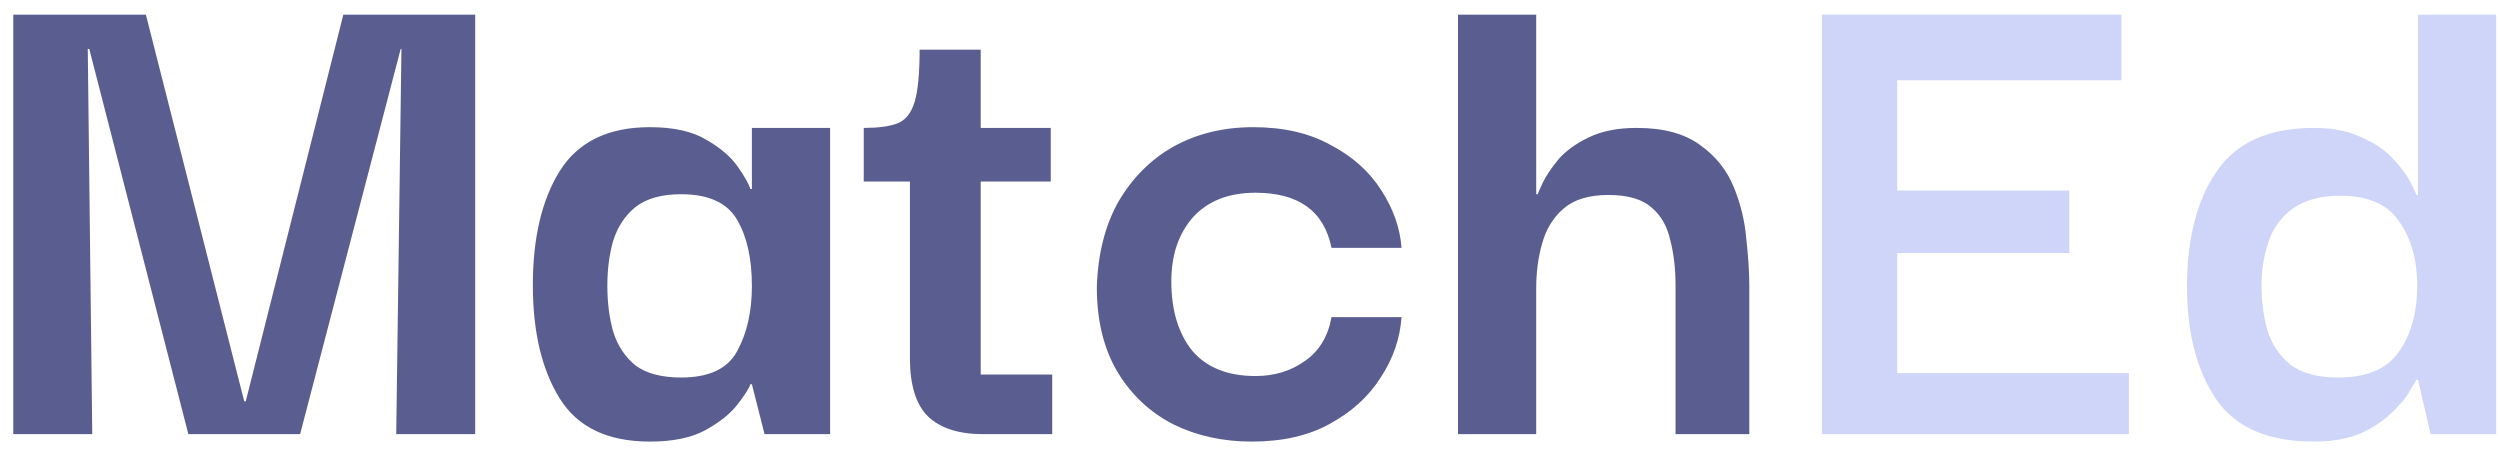 <svg width="167" height="30" viewBox="0 0 167 30" fill="none" xmlns="http://www.w3.org/2000/svg">
<path d="M0.887 29V0.98H9.745L16.315 26.81H16.415L22.934 0.98H31.743V29H26.468L26.816 3.27H26.766L20.048 29H12.582L5.963 3.27H5.863L6.162 29H0.887ZM43.408 29.498C40.588 29.498 38.58 28.535 37.386 26.611C36.191 24.687 35.594 22.165 35.594 19.046C35.594 15.894 36.191 13.356 37.386 11.432C38.614 9.474 40.621 8.495 43.408 8.495C45.001 8.495 46.261 8.777 47.19 9.341C48.119 9.872 48.816 10.469 49.281 11.133C49.745 11.797 50.027 12.294 50.127 12.626H50.226V8.545H55.452V29H51.072L50.226 25.666H50.127C50.027 25.964 49.728 26.429 49.231 27.059C48.766 27.656 48.053 28.22 47.091 28.751C46.162 29.249 44.934 29.498 43.408 29.498ZM45.498 25.218C47.356 25.218 48.6 24.637 49.231 23.476C49.894 22.281 50.226 20.821 50.226 19.096C50.226 17.271 49.894 15.795 49.231 14.667C48.567 13.539 47.323 12.974 45.498 12.974C44.204 12.974 43.192 13.257 42.462 13.82C41.766 14.384 41.268 15.131 40.969 16.06C40.704 16.956 40.571 17.968 40.571 19.096C40.571 20.224 40.704 21.253 40.969 22.182C41.268 23.111 41.766 23.857 42.462 24.421C43.192 24.952 44.204 25.218 45.498 25.218ZM65.661 29C64.035 29 62.807 28.602 61.978 27.805C61.181 27.009 60.783 25.715 60.783 23.924V12.128H57.698V8.545C58.66 8.545 59.407 8.445 59.937 8.246C60.468 8.047 60.85 7.583 61.082 6.853C61.314 6.123 61.43 4.945 61.43 3.319H65.511V8.545H70.19V12.128H65.511V25.018H70.289V29H65.661ZM83.62 29.498C81.695 29.498 79.954 29.116 78.394 28.353C76.835 27.557 75.591 26.395 74.662 24.869C73.733 23.31 73.268 21.419 73.268 19.195C73.334 16.973 73.815 15.065 74.711 13.472C75.64 11.88 76.868 10.652 78.394 9.789C79.954 8.927 81.729 8.495 83.719 8.495C85.743 8.495 87.469 8.893 88.895 9.69C90.355 10.453 91.483 11.465 92.28 12.726C93.076 13.953 93.524 15.231 93.623 16.558H88.945C88.448 14.102 86.755 12.875 83.869 12.875C82.077 12.875 80.683 13.422 79.688 14.517C78.726 15.612 78.245 17.039 78.245 18.797C78.245 20.722 78.709 22.265 79.638 23.426C80.601 24.554 82.011 25.118 83.869 25.118C85.13 25.118 86.225 24.786 87.153 24.123C88.116 23.459 88.713 22.48 88.945 21.186H93.623C93.524 22.613 93.059 23.957 92.23 25.218C91.434 26.478 90.305 27.507 88.846 28.303C87.419 29.099 85.677 29.498 83.62 29.498ZM97.393 29V0.98H102.619V12.974H102.719C102.752 12.875 102.868 12.61 103.067 12.178C103.299 11.714 103.648 11.199 104.112 10.635C104.61 10.071 105.274 9.59 106.103 9.192C106.966 8.761 108.044 8.545 109.338 8.545C111.13 8.545 112.54 8.927 113.568 9.69C114.597 10.42 115.343 11.349 115.808 12.477C116.272 13.605 116.554 14.766 116.654 15.961C116.787 17.155 116.853 18.2 116.853 19.096V29H111.926V19.046C111.926 17.951 111.81 16.956 111.578 16.06C111.378 15.131 110.964 14.401 110.333 13.87C109.703 13.306 108.741 13.024 107.447 13.024C106.153 13.024 105.157 13.323 104.461 13.92C103.764 14.517 103.283 15.297 103.017 16.259C102.752 17.188 102.619 18.184 102.619 19.245V29H97.393Z" fill="#5A5D90"/>
<path d="M126.733 24.919H142.211V29H121.706V0.98H141.713V5.36H126.733V12.726H138.23V16.906H126.733V24.919ZM154.553 29.498C151.5 29.498 149.327 28.552 148.033 26.661C146.739 24.736 146.092 22.231 146.092 19.146C146.092 15.927 146.755 13.356 148.083 11.432C149.41 9.507 151.566 8.545 154.553 8.545C155.847 8.545 156.925 8.761 157.788 9.192C158.683 9.59 159.38 10.071 159.878 10.635C160.409 11.199 160.79 11.714 161.023 12.178C161.255 12.643 161.387 12.925 161.421 13.024H161.52V0.98H166.746V29H162.366L161.52 25.367H161.421C161.387 25.433 161.238 25.682 160.973 26.113C160.74 26.545 160.342 27.026 159.778 27.557C159.247 28.088 158.551 28.552 157.688 28.95C156.825 29.315 155.78 29.498 154.553 29.498ZM156.195 25.218C158.086 25.218 159.43 24.654 160.226 23.525C161.056 22.364 161.47 20.888 161.47 19.096C161.47 17.371 161.072 15.944 160.276 14.816C159.513 13.655 158.202 13.074 156.344 13.074C154.984 13.074 153.906 13.373 153.109 13.97C152.346 14.534 151.815 15.28 151.517 16.209C151.218 17.105 151.069 18.067 151.069 19.096C151.069 20.125 151.201 21.12 151.467 22.082C151.766 23.011 152.28 23.774 153.01 24.372C153.773 24.936 154.835 25.218 156.195 25.218Z" fill="#CFD5F8"/>
</svg>
